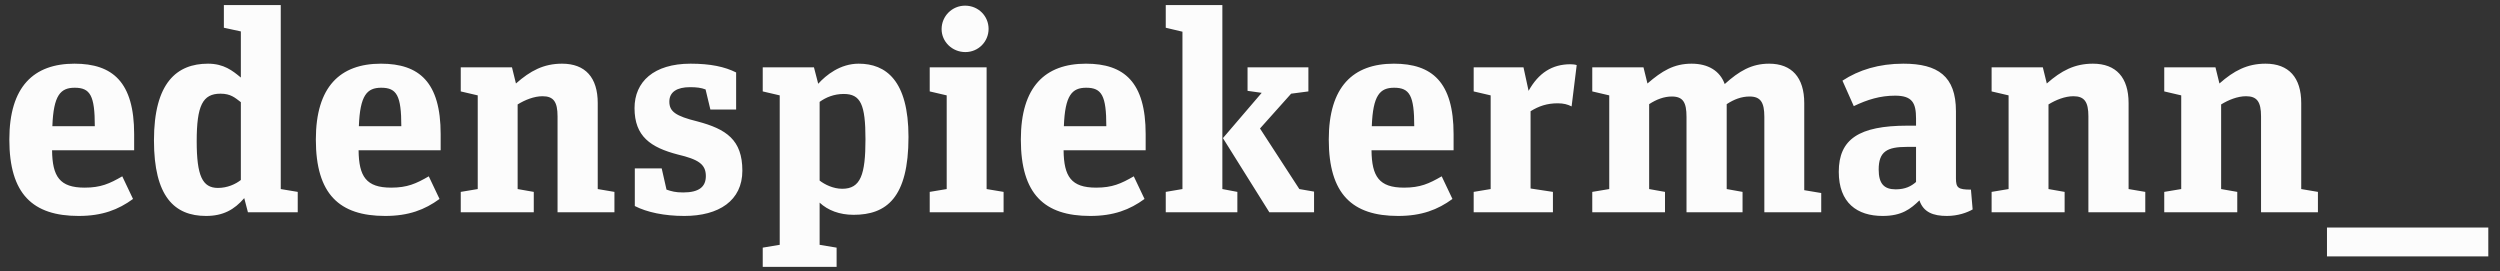 <?xml version="1.0" encoding="UTF-8" standalone="no"?>
<svg width="212px" height="23px" viewBox="0 0 212 23" version="1.1" xmlns="http://www.w3.org/2000/svg" xmlns:xlink="http://www.w3.org/1999/xlink">
    <rect x="0" y="0" width="212" height="23" fill="#333333" stroke="none"/>
    <!-- Generator: Sketch 3.7.2 (28276) - http://www.bohemiancoding.com/sketch -->
    <title>edenspiekermann_</title>
    <desc>Created with Sketch.</desc>
    <defs></defs>
    <g id="Page-1" stroke="none" stroke-width="1" fill="none" fill-rule="evenodd" fill-opacity="0.983">
        <path d="M6.672,18.312 C8.664,18.312 10.032,17.784 11.28,16.872 L10.368,14.952 C9.288,15.576 8.544,15.912 7.176,15.912 C5.064,15.912 4.44,14.976 4.416,12.744 L11.376,12.744 L11.376,11.376 C11.376,6.96 9.552,5.4 6.312,5.4 C2.856,5.4 0.792,7.344 0.792,11.832 C0.792,16.464 2.784,18.312 6.672,18.312 L6.672,18.312 Z M6.336,7.44 C7.656,7.44 8.04,8.112 8.04,10.704 L4.44,10.704 C4.536,8.064 5.136,7.44 6.336,7.44 L6.336,7.44 Z M21.024,18 L25.248,18 L25.248,16.272 L23.808,16.032 L23.808,0.432 L18.984,0.432 L18.984,2.352 L20.424,2.664 L20.424,6.576 C19.728,6 18.984,5.4 17.64,5.4 C15,5.4 13.056,7.008 13.056,11.904 C13.056,16.656 14.784,18.312 17.472,18.312 C18.912,18.312 19.872,17.784 20.712,16.8 L21.024,18 Z M18.48,15.936 C17.16,15.936 16.68,14.904 16.68,11.976 C16.68,8.952 17.184,7.944 18.696,7.944 C19.56,7.944 19.92,8.28 20.424,8.664 L20.424,15.264 C19.968,15.624 19.272,15.936 18.48,15.936 L18.48,15.936 Z M32.664,18.312 C34.656,18.312 36.024,17.784 37.272,16.872 L36.36,14.952 C35.28,15.576 34.536,15.912 33.168,15.912 C31.056,15.912 30.432,14.976 30.408,12.744 L37.368,12.744 L37.368,11.376 C37.368,6.96 35.544,5.4 32.304,5.4 C28.848,5.4 26.784,7.344 26.784,11.832 C26.784,16.464 28.776,18.312 32.664,18.312 L32.664,18.312 Z M32.328,7.44 C33.648,7.44 34.032,8.112 34.032,10.704 L30.432,10.704 C30.528,8.064 31.128,7.44 32.328,7.44 L32.328,7.44 Z M47.28,18 L52.104,18 L52.104,16.272 L50.688,16.032 L50.688,8.736 C50.688,6.576 49.632,5.4 47.664,5.4 C46.104,5.4 44.976,6 43.752,7.08 L43.416,5.712 L39.072,5.712 L39.072,7.752 L40.512,8.088 L40.512,16.032 L39.072,16.272 L39.072,18 L45.264,18 L45.264,16.272 L43.896,16.032 L43.896,8.856 C44.52,8.472 45.288,8.16 46.008,8.16 C46.944,8.16 47.28,8.64 47.28,9.864 L47.28,18 Z M58.032,18.312 C60.96,18.312 62.952,17.016 62.952,14.472 C62.952,11.856 61.584,10.944 59.136,10.296 C57.288,9.84 56.76,9.456 56.76,8.616 C56.76,7.8 57.408,7.392 58.512,7.392 C59.064,7.392 59.448,7.44 59.832,7.584 L60.24,9.288 L62.424,9.288 L62.424,6.144 C61.464,5.664 60.264,5.4 58.56,5.4 C55.44,5.4 53.808,6.936 53.808,9.168 C53.808,11.568 55.176,12.504 57.48,13.104 C59.208,13.512 59.856,13.92 59.856,14.928 C59.856,15.84 59.28,16.32 57.936,16.32 C57.264,16.32 56.952,16.224 56.52,16.08 L56.112,14.28 L53.832,14.28 L53.832,17.472 C54.864,18 56.328,18.312 58.032,18.312 L58.032,18.312 Z M69.024,5.712 L64.68,5.712 L64.68,7.752 L66.12,8.088 L66.12,20.76 L64.68,21 L64.68,22.632 L70.944,22.632 L70.944,21 L69.504,20.76 L69.504,17.184 C70.2,17.832 71.184,18.216 72.384,18.216 C75.168,18.216 77.04,16.776 77.04,11.616 C77.04,6.816 75.12,5.4 72.816,5.4 C71.256,5.4 70.056,6.36 69.384,7.104 L69.024,5.712 Z M71.424,16.008 C70.656,16.008 69.936,15.648 69.504,15.312 L69.504,8.64 C70.032,8.256 70.728,7.968 71.544,7.968 C72.984,7.968 73.392,8.856 73.392,11.808 C73.392,14.808 72.984,16.008 71.424,16.008 L71.424,16.008 Z M83.664,16.032 L83.664,5.712 L78.84,5.712 L78.84,7.752 L80.28,8.088 L80.28,16.032 L78.84,16.272 L78.84,18 L85.104,18 L85.104,16.272 L83.664,16.032 Z M81.864,4.416 C82.968,4.416 83.832,3.528 83.832,2.448 C83.832,1.368 82.968,0.48 81.84,0.48 C80.736,0.48 79.848,1.368 79.848,2.472 C79.848,3.528 80.736,4.416 81.864,4.416 L81.864,4.416 Z M92.448,18.312 C94.44,18.312 95.808,17.784 97.056,16.872 L96.144,14.952 C95.064,15.576 94.32,15.912 92.952,15.912 C90.84,15.912 90.216,14.976 90.192,12.744 L97.152,12.744 L97.152,11.376 C97.152,6.96 95.328,5.4 92.088,5.4 C88.632,5.4 86.568,7.344 86.568,11.832 C86.568,16.464 88.56,18.312 92.448,18.312 L92.448,18.312 Z M92.112,7.44 C93.432,7.44 93.816,8.112 93.816,10.704 L90.216,10.704 C90.312,8.064 90.912,7.44 92.112,7.44 L92.112,7.44 Z M103.704,11.712 L107.64,18 L111.432,18 L111.432,16.248 L110.184,16.032 L106.848,10.896 L109.488,7.944 L110.952,7.752 L110.952,5.712 L105.792,5.712 L105.792,7.704 L106.992,7.872 L103.704,11.712 Z M103.656,0.432 L98.856,0.432 L98.856,2.352 L100.272,2.688 L100.272,16.032 L98.856,16.272 L98.856,18 L104.928,18 L104.928,16.272 L103.656,16.032 L103.656,0.432 Z M118.56,18.312 C120.552,18.312 121.92,17.784 123.168,16.872 L122.256,14.952 C121.176,15.576 120.432,15.912 119.064,15.912 C116.952,15.912 116.328,14.976 116.304,12.744 L123.264,12.744 L123.264,11.376 C123.264,6.96 121.44,5.4 118.2,5.4 C114.744,5.4 112.68,7.344 112.68,11.832 C112.68,16.464 114.672,18.312 118.56,18.312 L118.56,18.312 Z M118.224,7.44 C119.544,7.44 119.928,8.112 119.928,10.704 L116.328,10.704 C116.424,8.064 117.024,7.44 118.224,7.44 L118.224,7.44 Z M129.792,15.984 L129.792,9.432 C130.488,9 131.184,8.76 132.096,8.76 C132.6,8.76 132.936,8.856 133.272,9.024 L133.704,5.52 C133.584,5.472 133.344,5.448 133.176,5.448 C131.616,5.448 130.464,6.192 129.624,7.704 L129.192,5.712 L124.968,5.712 L124.968,7.752 L126.408,8.088 L126.408,16.032 L124.968,16.272 L124.968,18 L131.688,18 L131.688,16.272 L129.792,15.984 Z M143.448,5.4 C141.936,5.4 140.928,6.024 139.704,7.08 L139.368,5.712 L135.024,5.712 L135.024,7.752 L136.464,8.088 L136.464,16.032 L135.024,16.272 L135.024,18 L141.192,18 L141.192,16.272 L139.848,16.032 L139.848,8.832 C140.472,8.424 141.12,8.184 141.768,8.184 C142.728,8.184 143.016,8.688 143.016,9.912 L143.016,18 L147.768,18 L147.768,16.272 L146.424,16.032 L146.424,8.832 C147.048,8.424 147.672,8.184 148.368,8.184 C149.304,8.184 149.616,8.688 149.616,9.912 L149.616,18 L154.44,18 L154.44,16.368 L153,16.128 L153,8.736 C153,6.576 151.944,5.4 150.024,5.4 C148.536,5.4 147.48,6.024 146.256,7.128 C145.848,6 144.84,5.4 143.448,5.4 L143.448,5.4 Z M160.752,16.056 C159.768,16.056 159.312,15.576 159.312,14.376 C159.312,12.84 160.032,12.456 161.712,12.456 L162.48,12.456 L162.48,15.432 C162.072,15.792 161.568,16.056 160.752,16.056 L160.752,16.056 Z M167.136,16.08 C166.056,16.08 165.864,15.936 165.864,15.12 L165.864,9.432 C165.864,6.456 164.328,5.4 161.4,5.4 C159.336,5.4 157.632,5.928 156.24,6.84 L157.2,9 C158.352,8.448 159.432,8.112 160.704,8.112 C162.168,8.112 162.48,8.736 162.48,10.056 L162.48,10.656 L161.76,10.656 C157.632,10.656 155.928,11.808 155.928,14.568 C155.928,17.208 157.488,18.312 159.648,18.312 C161.28,18.312 162.024,17.712 162.768,16.992 C163.104,18 163.944,18.312 165.096,18.312 C166.032,18.312 166.824,18.024 167.28,17.76 L167.136,16.08 Z M177.096,18 L181.92,18 L181.92,16.272 L180.504,16.032 L180.504,8.736 C180.504,6.576 179.448,5.4 177.48,5.4 C175.92,5.4 174.792,6 173.568,7.08 L173.232,5.712 L168.888,5.712 L168.888,7.752 L170.328,8.088 L170.328,16.032 L168.888,16.272 L168.888,18 L175.08,18 L175.08,16.272 L173.712,16.032 L173.712,8.856 C174.336,8.472 175.104,8.16 175.824,8.16 C176.76,8.16 177.096,8.64 177.096,9.864 L177.096,18 Z M191.736,18 L196.56,18 L196.56,16.272 L195.144,16.032 L195.144,8.736 C195.144,6.576 194.088,5.4 192.12,5.4 C190.56,5.4 189.432,6 188.208,7.08 L187.872,5.712 L183.528,5.712 L183.528,7.752 L184.968,8.088 L184.968,16.032 L183.528,16.272 L183.528,18 L189.72,18 L189.72,16.272 L188.352,16.032 L188.352,8.856 C188.976,8.472 189.744,8.16 190.464,8.16 C191.4,8.16 191.736,8.64 191.736,9.864 L191.736,18 Z M197.328,21.744 L211.008,21.744 L211.008,19.296 L197.328,19.296 L197.328,21.744 Z" id="edenspiekermann_" fill="#FFFFFF"></path>
    </g>
</svg>